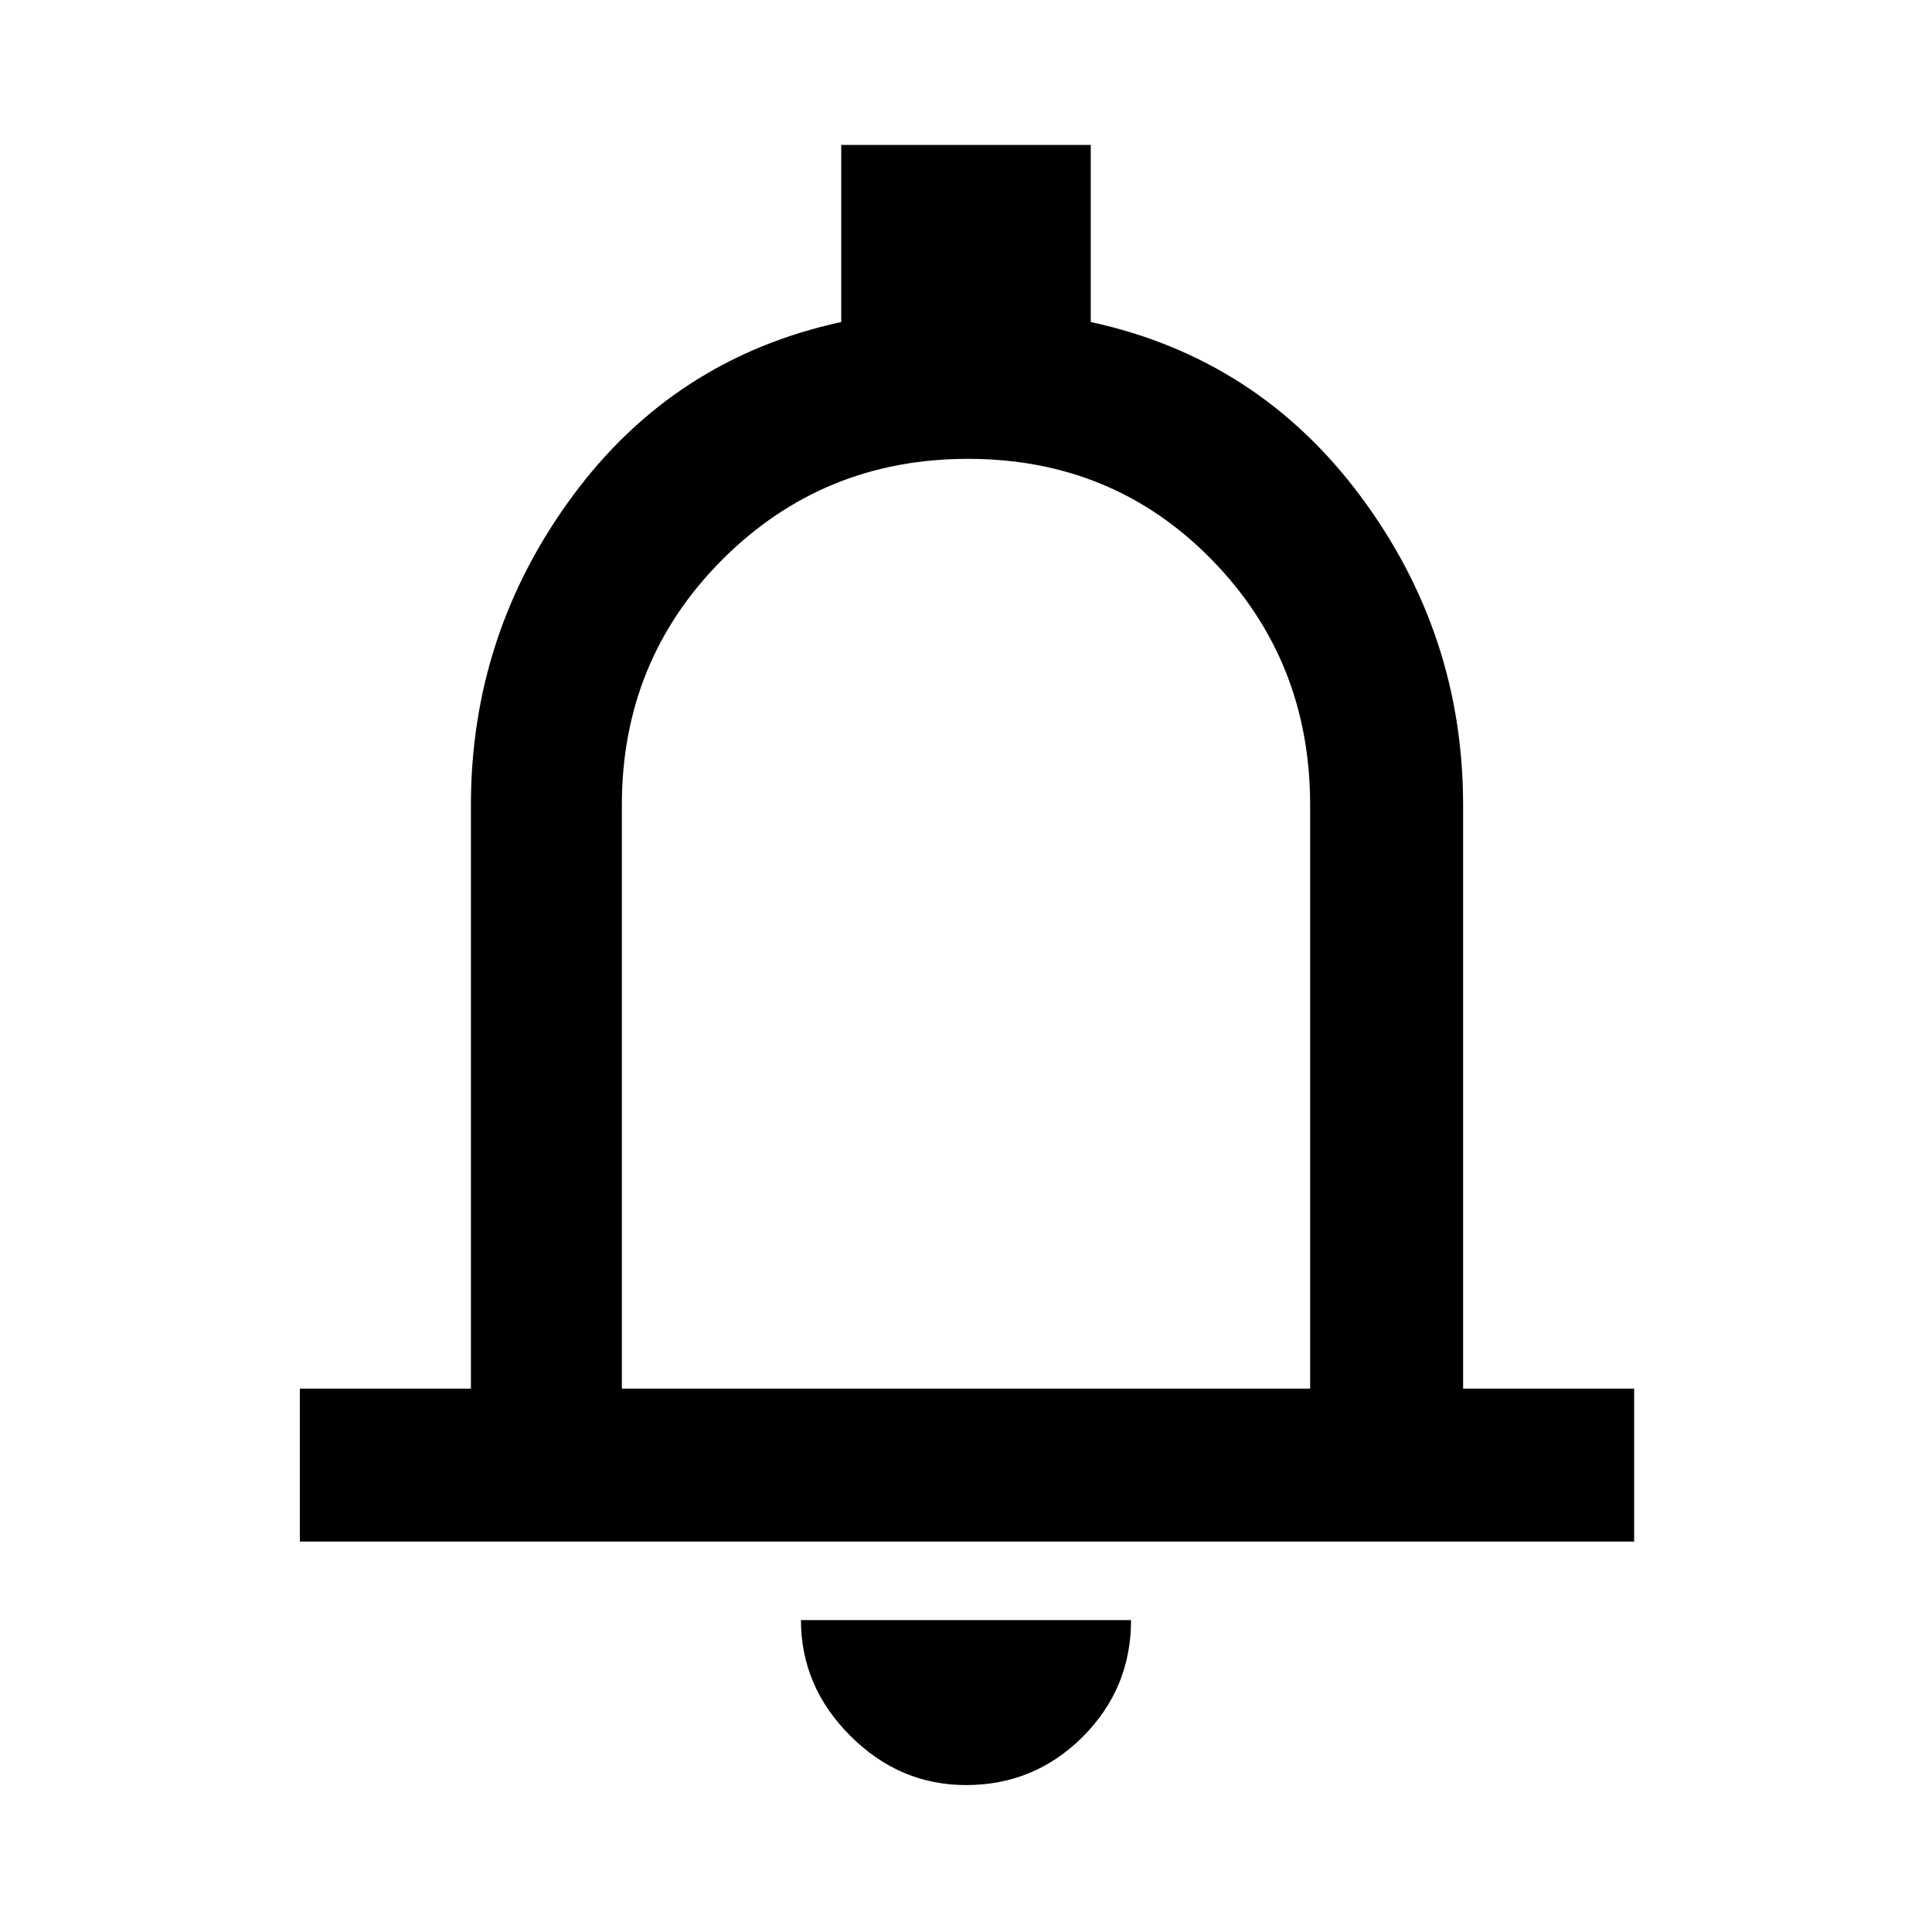 <svg xmlns="http://www.w3.org/2000/svg" height="40" width="40"><path d="M6.208 31.917V28.75H9.75V16.667q0-3.542 2.104-6.396t5.563-3.604V3h5.166v3.667q3.459.75 5.584 3.604 2.125 2.854 2.125 6.396V28.75h3.541v3.167ZM20 19.333Zm0 17.625q-1.375 0-2.396-1.02-1.021-1.021-1.021-2.396h6.834q0 1.416-1 2.416t-2.417 1Zm-7.125-8.208h14.25V16.667q0-3-2.042-5.084Q23.042 9.5 20.042 9.5q-3 0-5.084 2.083-2.083 2.084-2.083 5.084Z"/></svg>